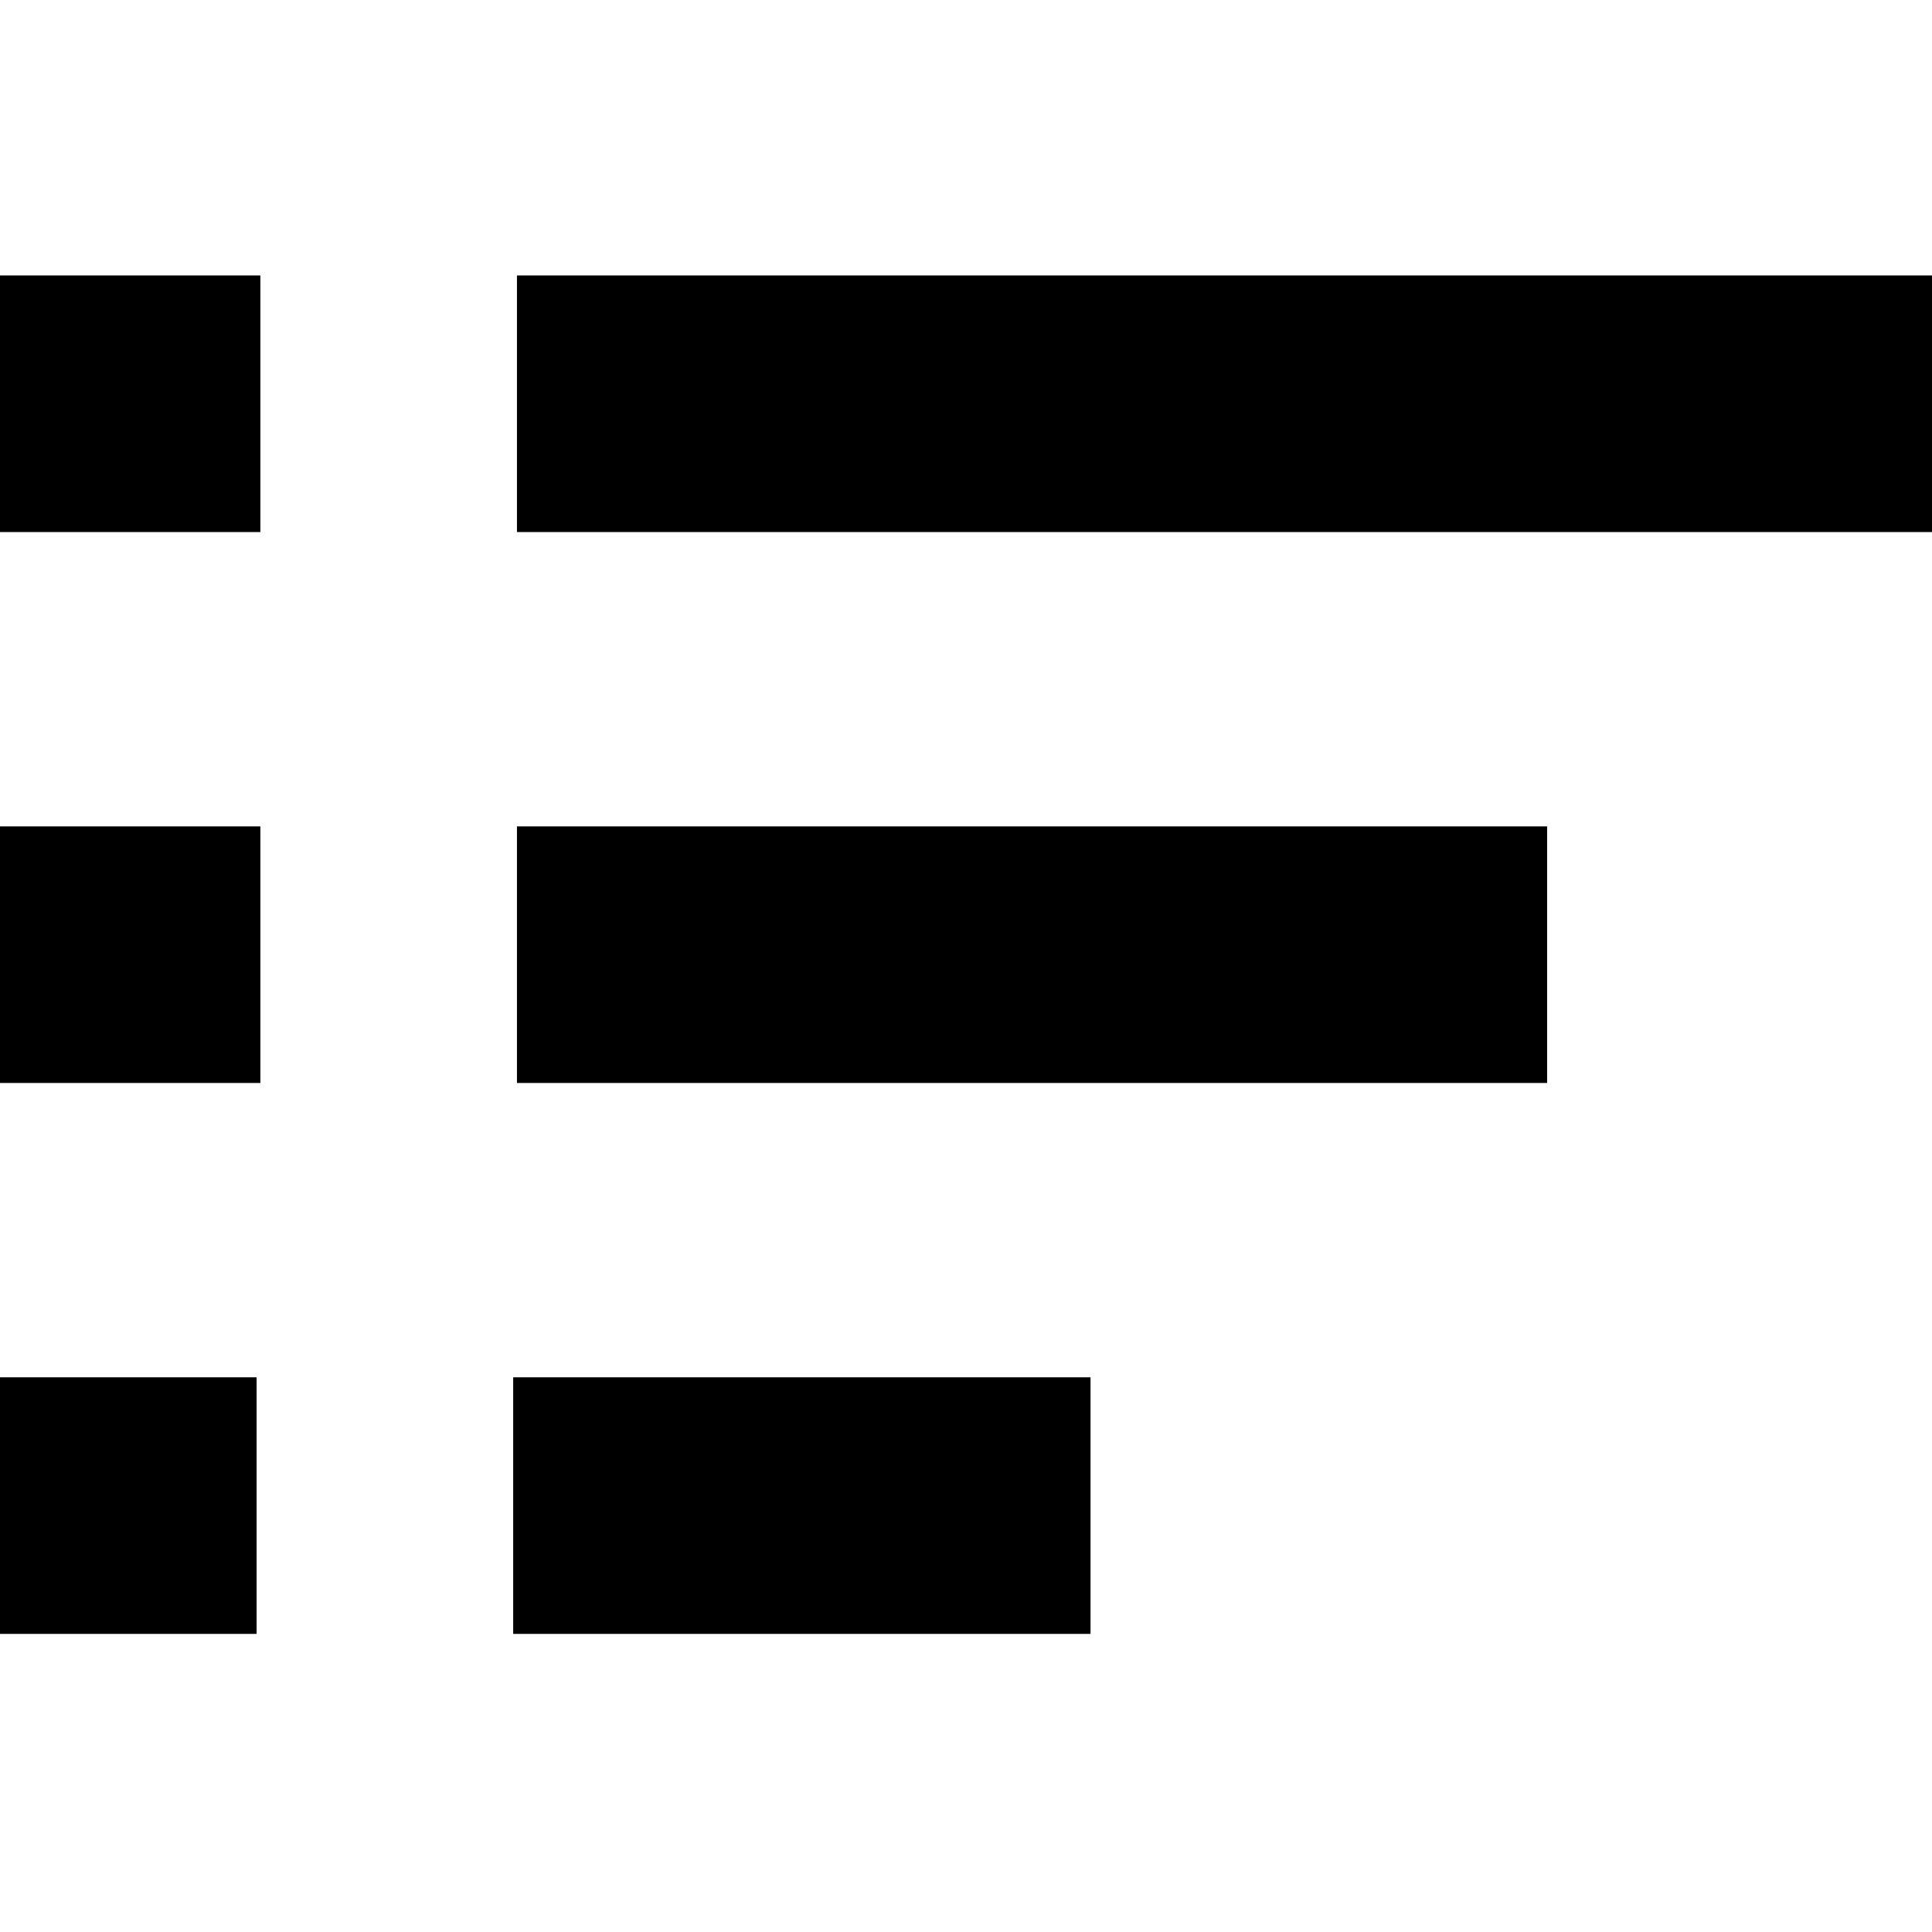 <svg xmlns="http://www.w3.org/2000/svg" viewBox="0 0 512 512"><path d="M0 219h69v68H0v-68zm0 146h68v68H0v-68zM0 73h69v68H0V73zm136 292h153v68H136v-68zM512 73v68H137V73h375zM137 219h273v68H137v-68z"/></svg>